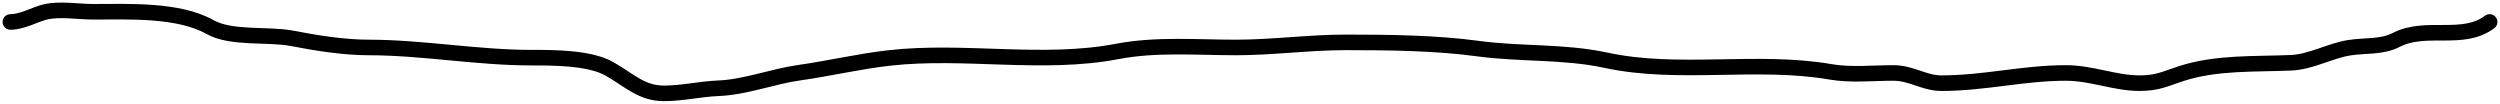 <svg width="482" height="20" viewBox="0 0 482 20" fill="none" xmlns="http://www.w3.org/2000/svg">
<path d="M2 4.235C4.298 4.235 6.644 2.825 8.651 2.323C11.428 1.629 15.084 2.269 17.924 2.269C24.702 2.269 34.39 1.782 40.498 5.218C44.617 7.536 51.718 6.492 56.373 7.403C60.972 8.303 66.366 9.151 71.035 9.151C81.458 9.151 91.926 11.118 102.494 11.118C106.669 11.118 113.628 11.1 117.446 13.248C121.197 15.358 123.658 18 127.981 18C131.557 18 134.971 17.159 138.516 17.017C143.732 16.807 148.926 14.74 154.1 14.013C159.966 13.188 165.551 11.839 171.48 11.172C185.947 9.544 201.037 12.669 215.415 9.916C222.895 8.484 230.752 9.151 238.33 9.151C245.32 9.151 252.416 8.168 259.497 8.168C267.628 8.168 276.842 8.266 284.936 9.37C293.088 10.482 301.528 9.863 309.598 11.609C323.614 14.642 338.749 11.399 352.902 13.849C356.834 14.529 361.081 14.067 365.039 14.067C368.548 14.067 370.992 16.034 374.263 16.034C382.671 16.034 390.044 14.067 398.294 14.067C403.279 14.067 407.73 16.034 412.519 16.034C416.054 16.034 417.506 15.164 420.578 14.176C427.392 11.986 434.641 12.408 441.744 12.101C445.572 11.935 449.197 9.803 452.91 9.206C456.055 8.7 459.124 9.166 462.037 7.676C467.77 4.745 474.821 8.12 480 4.235" stroke="black" stroke-width="3" stroke-linecap="round"/>
</svg>
